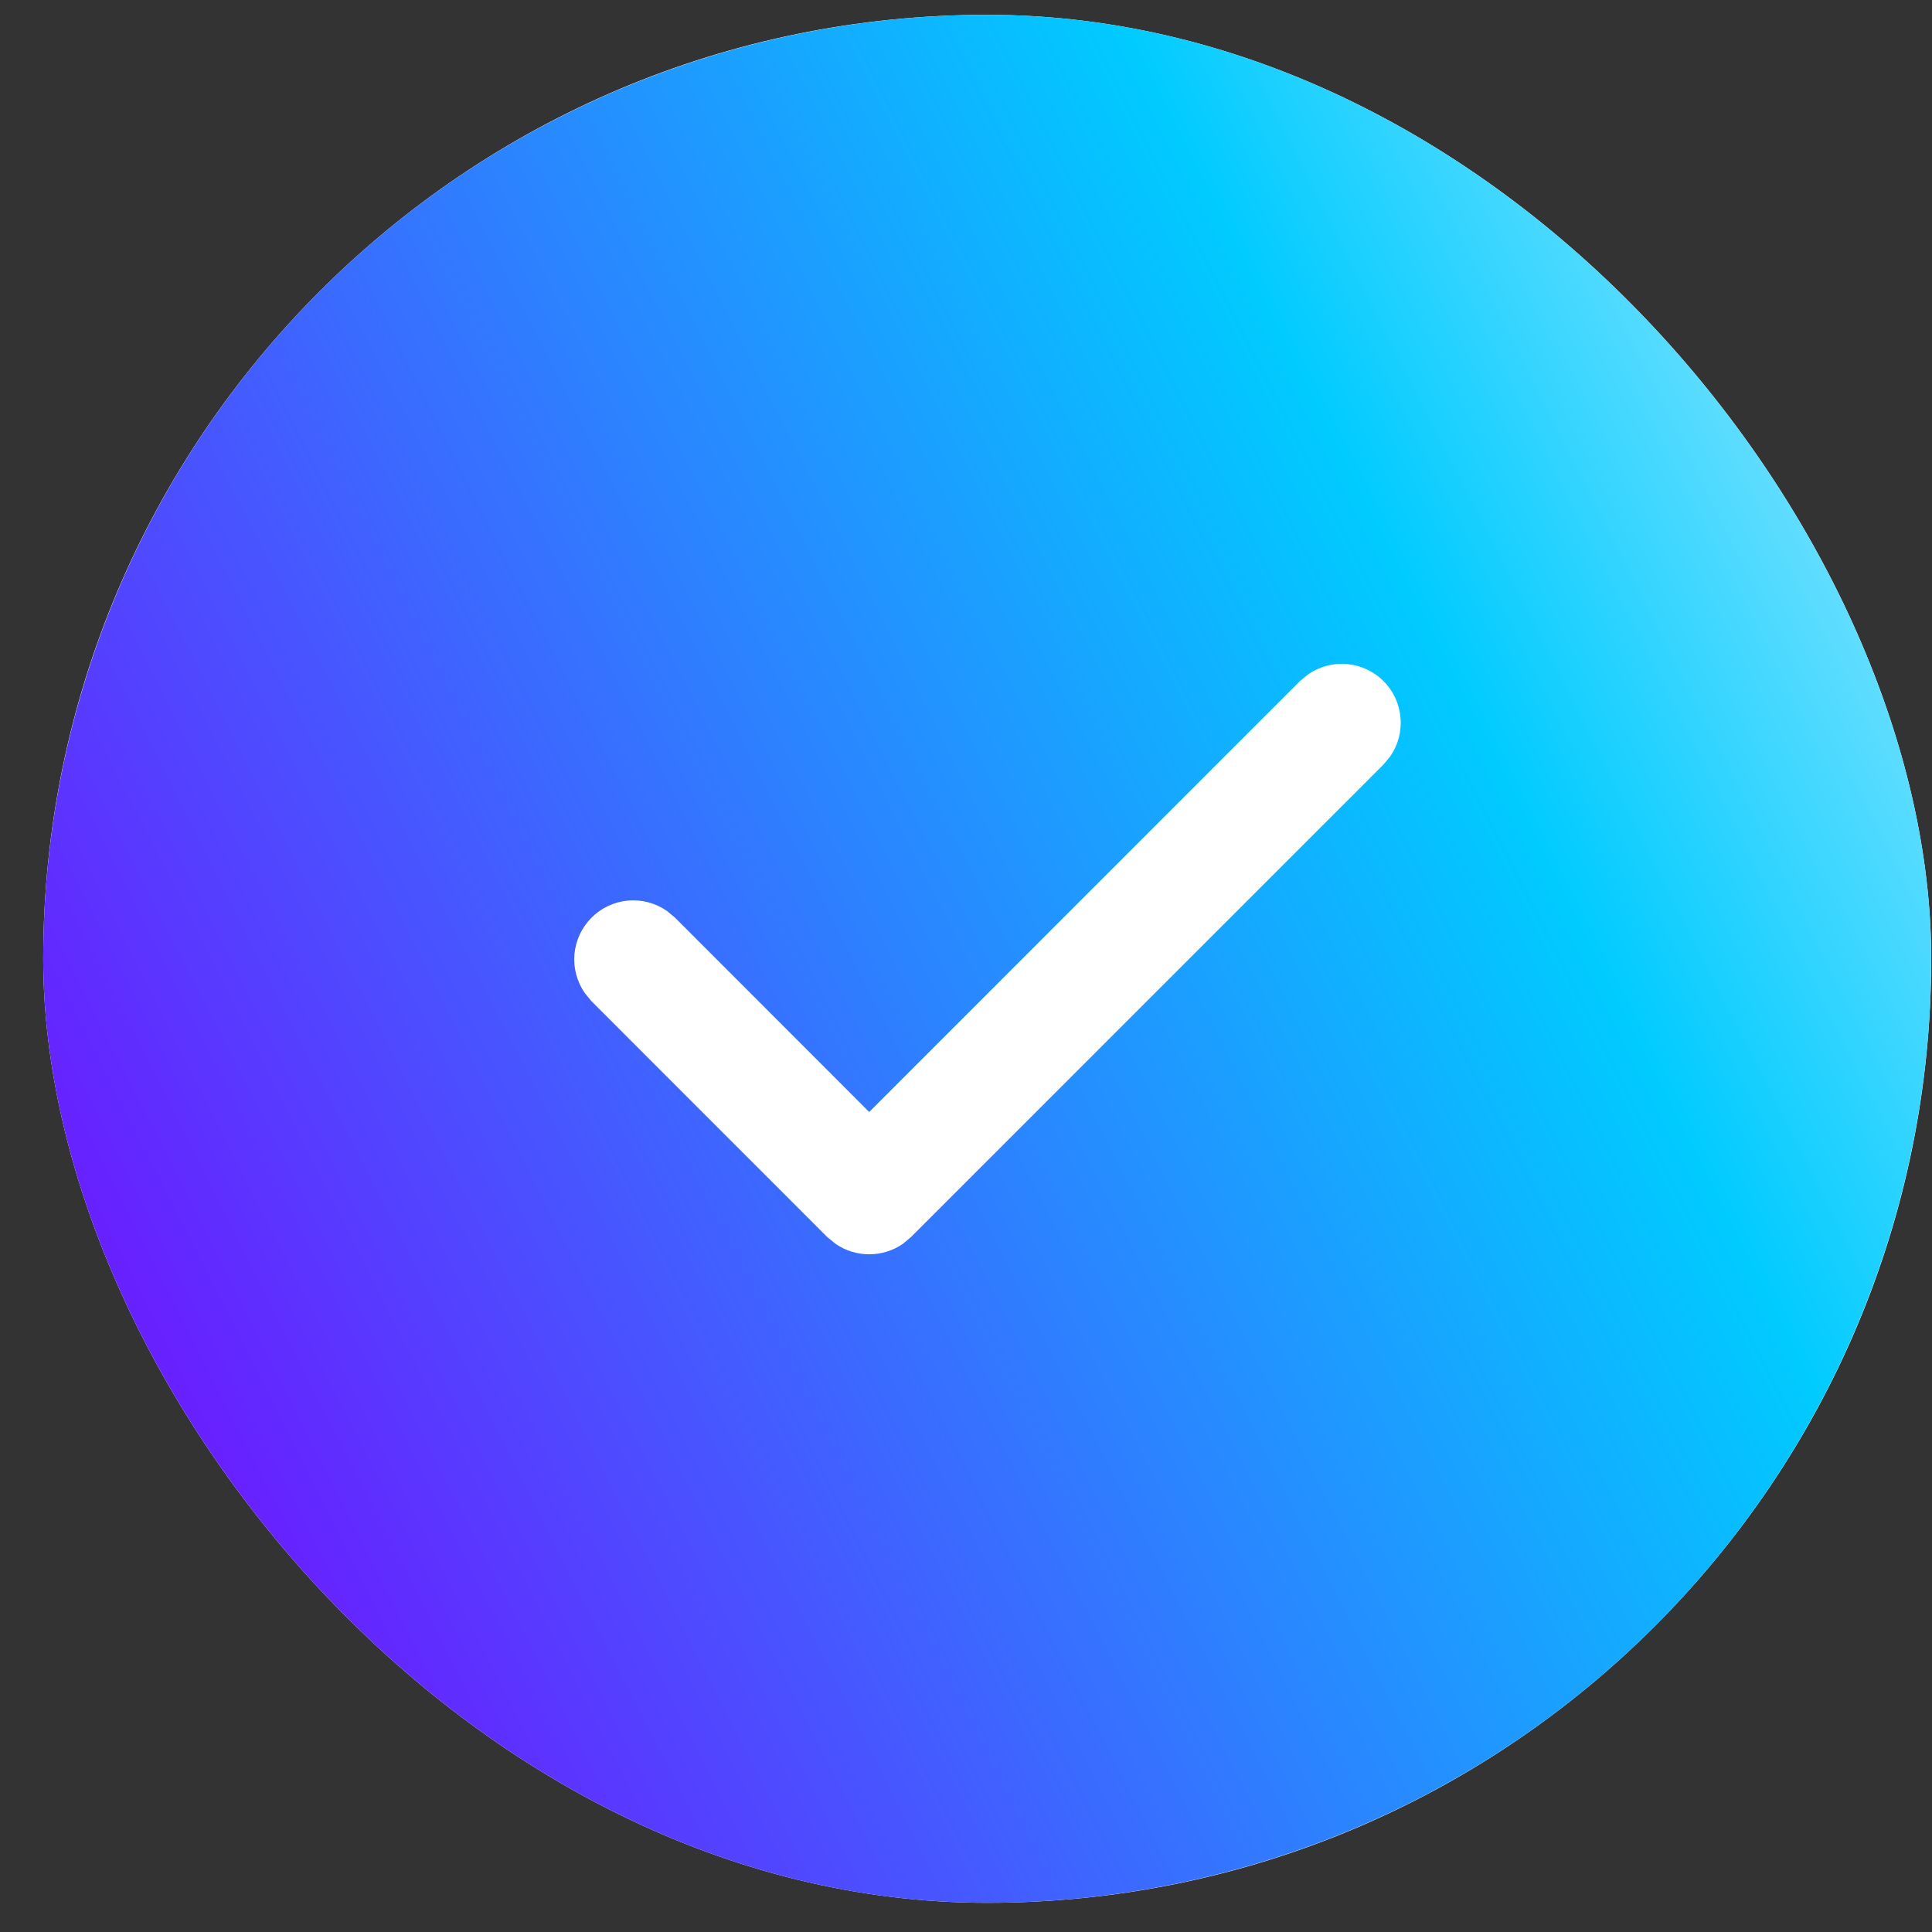 <svg width="27" height="27" viewBox="0 0 27 27" fill="none" xmlns="http://www.w3.org/2000/svg">
<rect x="0" y="0" width="27" height="27" fill="#333333" stroke="none"/>
<g clip-path="url(#clip0_2543_7788)">
<rect x="0.604" y="0.207" width="26.385" height="26.385" rx="13.193" fill="white"/>
<path d="M13.796 0.207C17.295 0.207 20.651 1.596 23.125 4.071C25.599 6.545 26.989 9.9 26.989 13.399C26.989 16.898 25.599 20.254 23.125 22.728C20.651 25.202 17.295 26.592 13.796 26.592C10.297 26.592 6.942 25.202 4.468 22.728C1.993 20.254 0.604 16.898 0.604 13.399C0.604 9.9 1.993 6.545 4.468 4.071C6.942 1.596 10.297 0.207 13.796 0.207V0.207ZM19.334 9.517C19.197 9.381 19.017 9.298 18.826 9.28C18.634 9.263 18.442 9.314 18.283 9.423L18.168 9.517L12.147 15.54L9.433 12.824L9.317 12.728C9.158 12.619 8.966 12.568 8.774 12.586C8.582 12.604 8.402 12.688 8.266 12.825C8.13 12.961 8.046 13.141 8.028 13.333C8.011 13.525 8.062 13.717 8.171 13.876L8.265 13.991L11.563 17.29L11.679 17.384C11.816 17.479 11.98 17.529 12.147 17.529C12.314 17.529 12.478 17.479 12.616 17.384L12.731 17.288L19.334 10.685L19.43 10.569C19.539 10.411 19.59 10.218 19.572 10.026C19.555 9.834 19.471 9.654 19.334 9.517V9.517Z" fill="url(#paint0_linear_2543_7788)"/>
</g>
<defs>
<linearGradient id="paint0_linear_2543_7788" x1="26.989" y1="0.207" x2="-4.649" y2="16.205" gradientUnits="userSpaceOnUse">
<stop stop-color="#B5EDFF"/>
<stop offset="0.286" stop-color="#00CBFF"/>
<stop offset="0.859" stop-color="#6721FF"/>
</linearGradient>
<clipPath id="clip0_2543_7788">
<rect x="0.604" y="0.207" width="26.385" height="26.385" rx="13.193" fill="white"/>
</clipPath>
</defs>
</svg>
